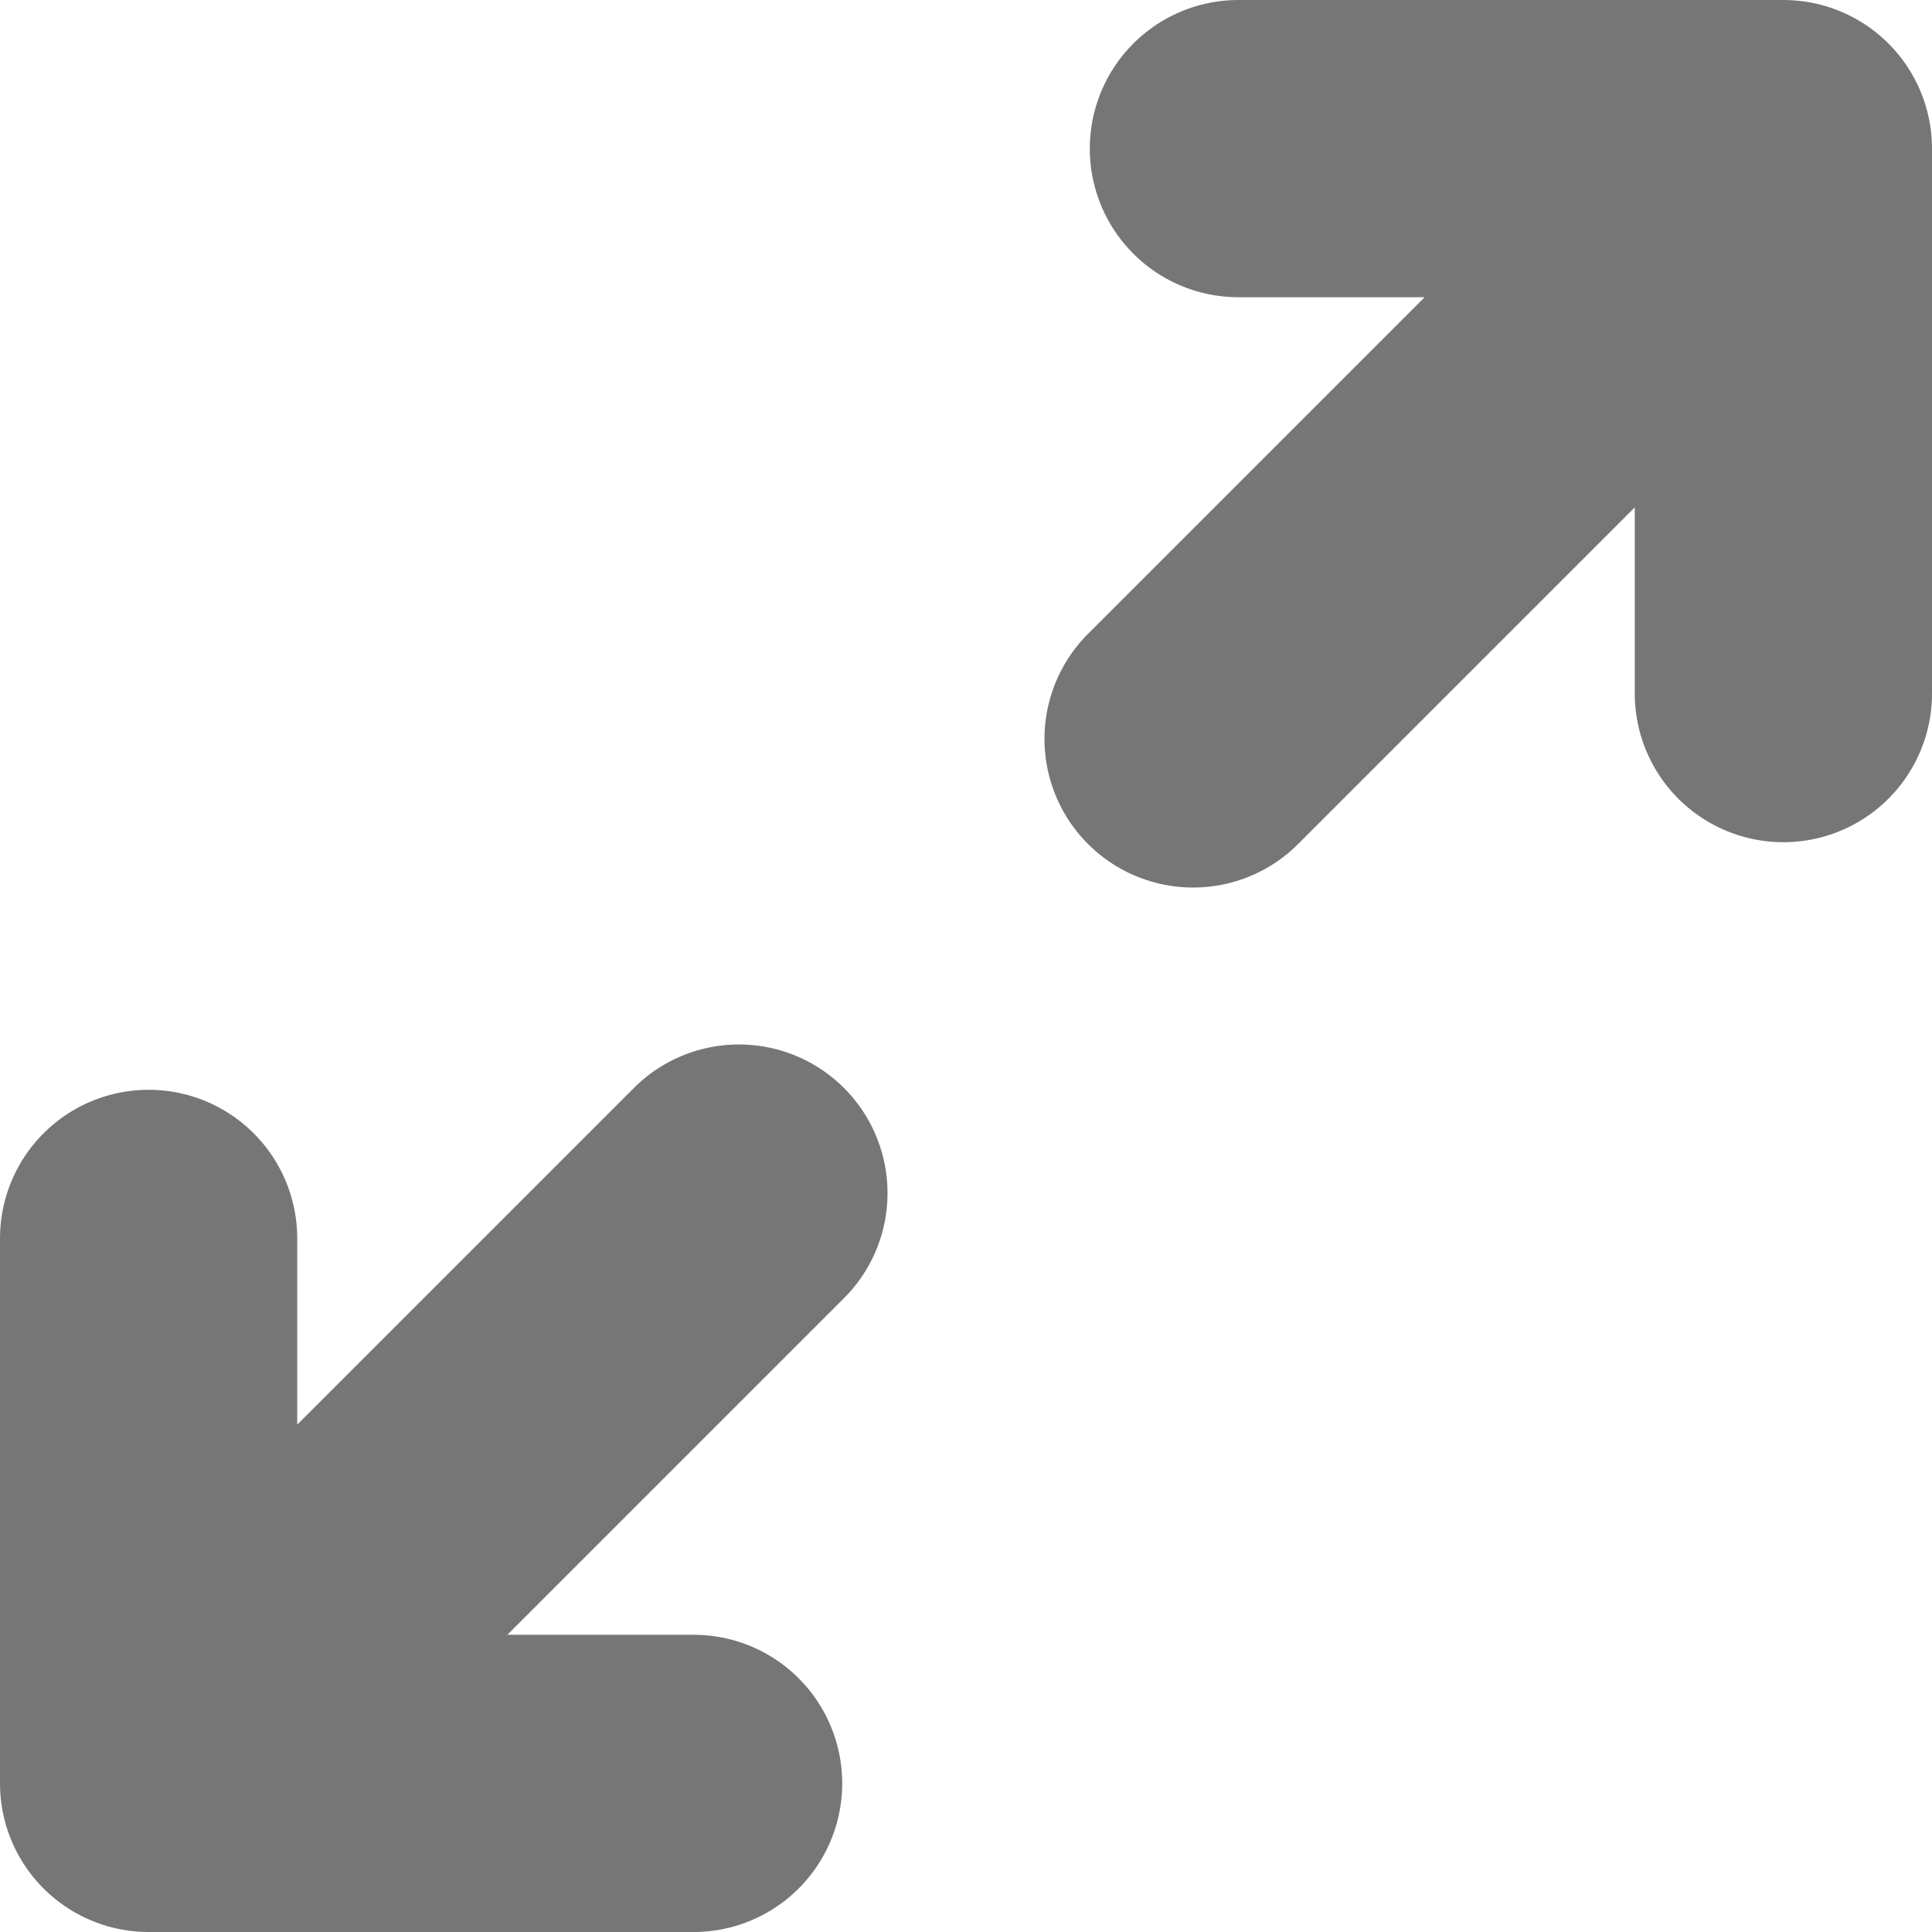 <svg width="13" height="13" viewBox="0 0 13 13" fill="none" xmlns="http://www.w3.org/2000/svg">
<path d="M8.028 4.972L12 1M12 1H8.333M12 1V4.667M1 12L4.972 8.028M1 12V8.333M1 12H4.667" stroke="#767676" stroke-width="2" stroke-linecap="round" stroke-linejoin="round"/>
</svg>
